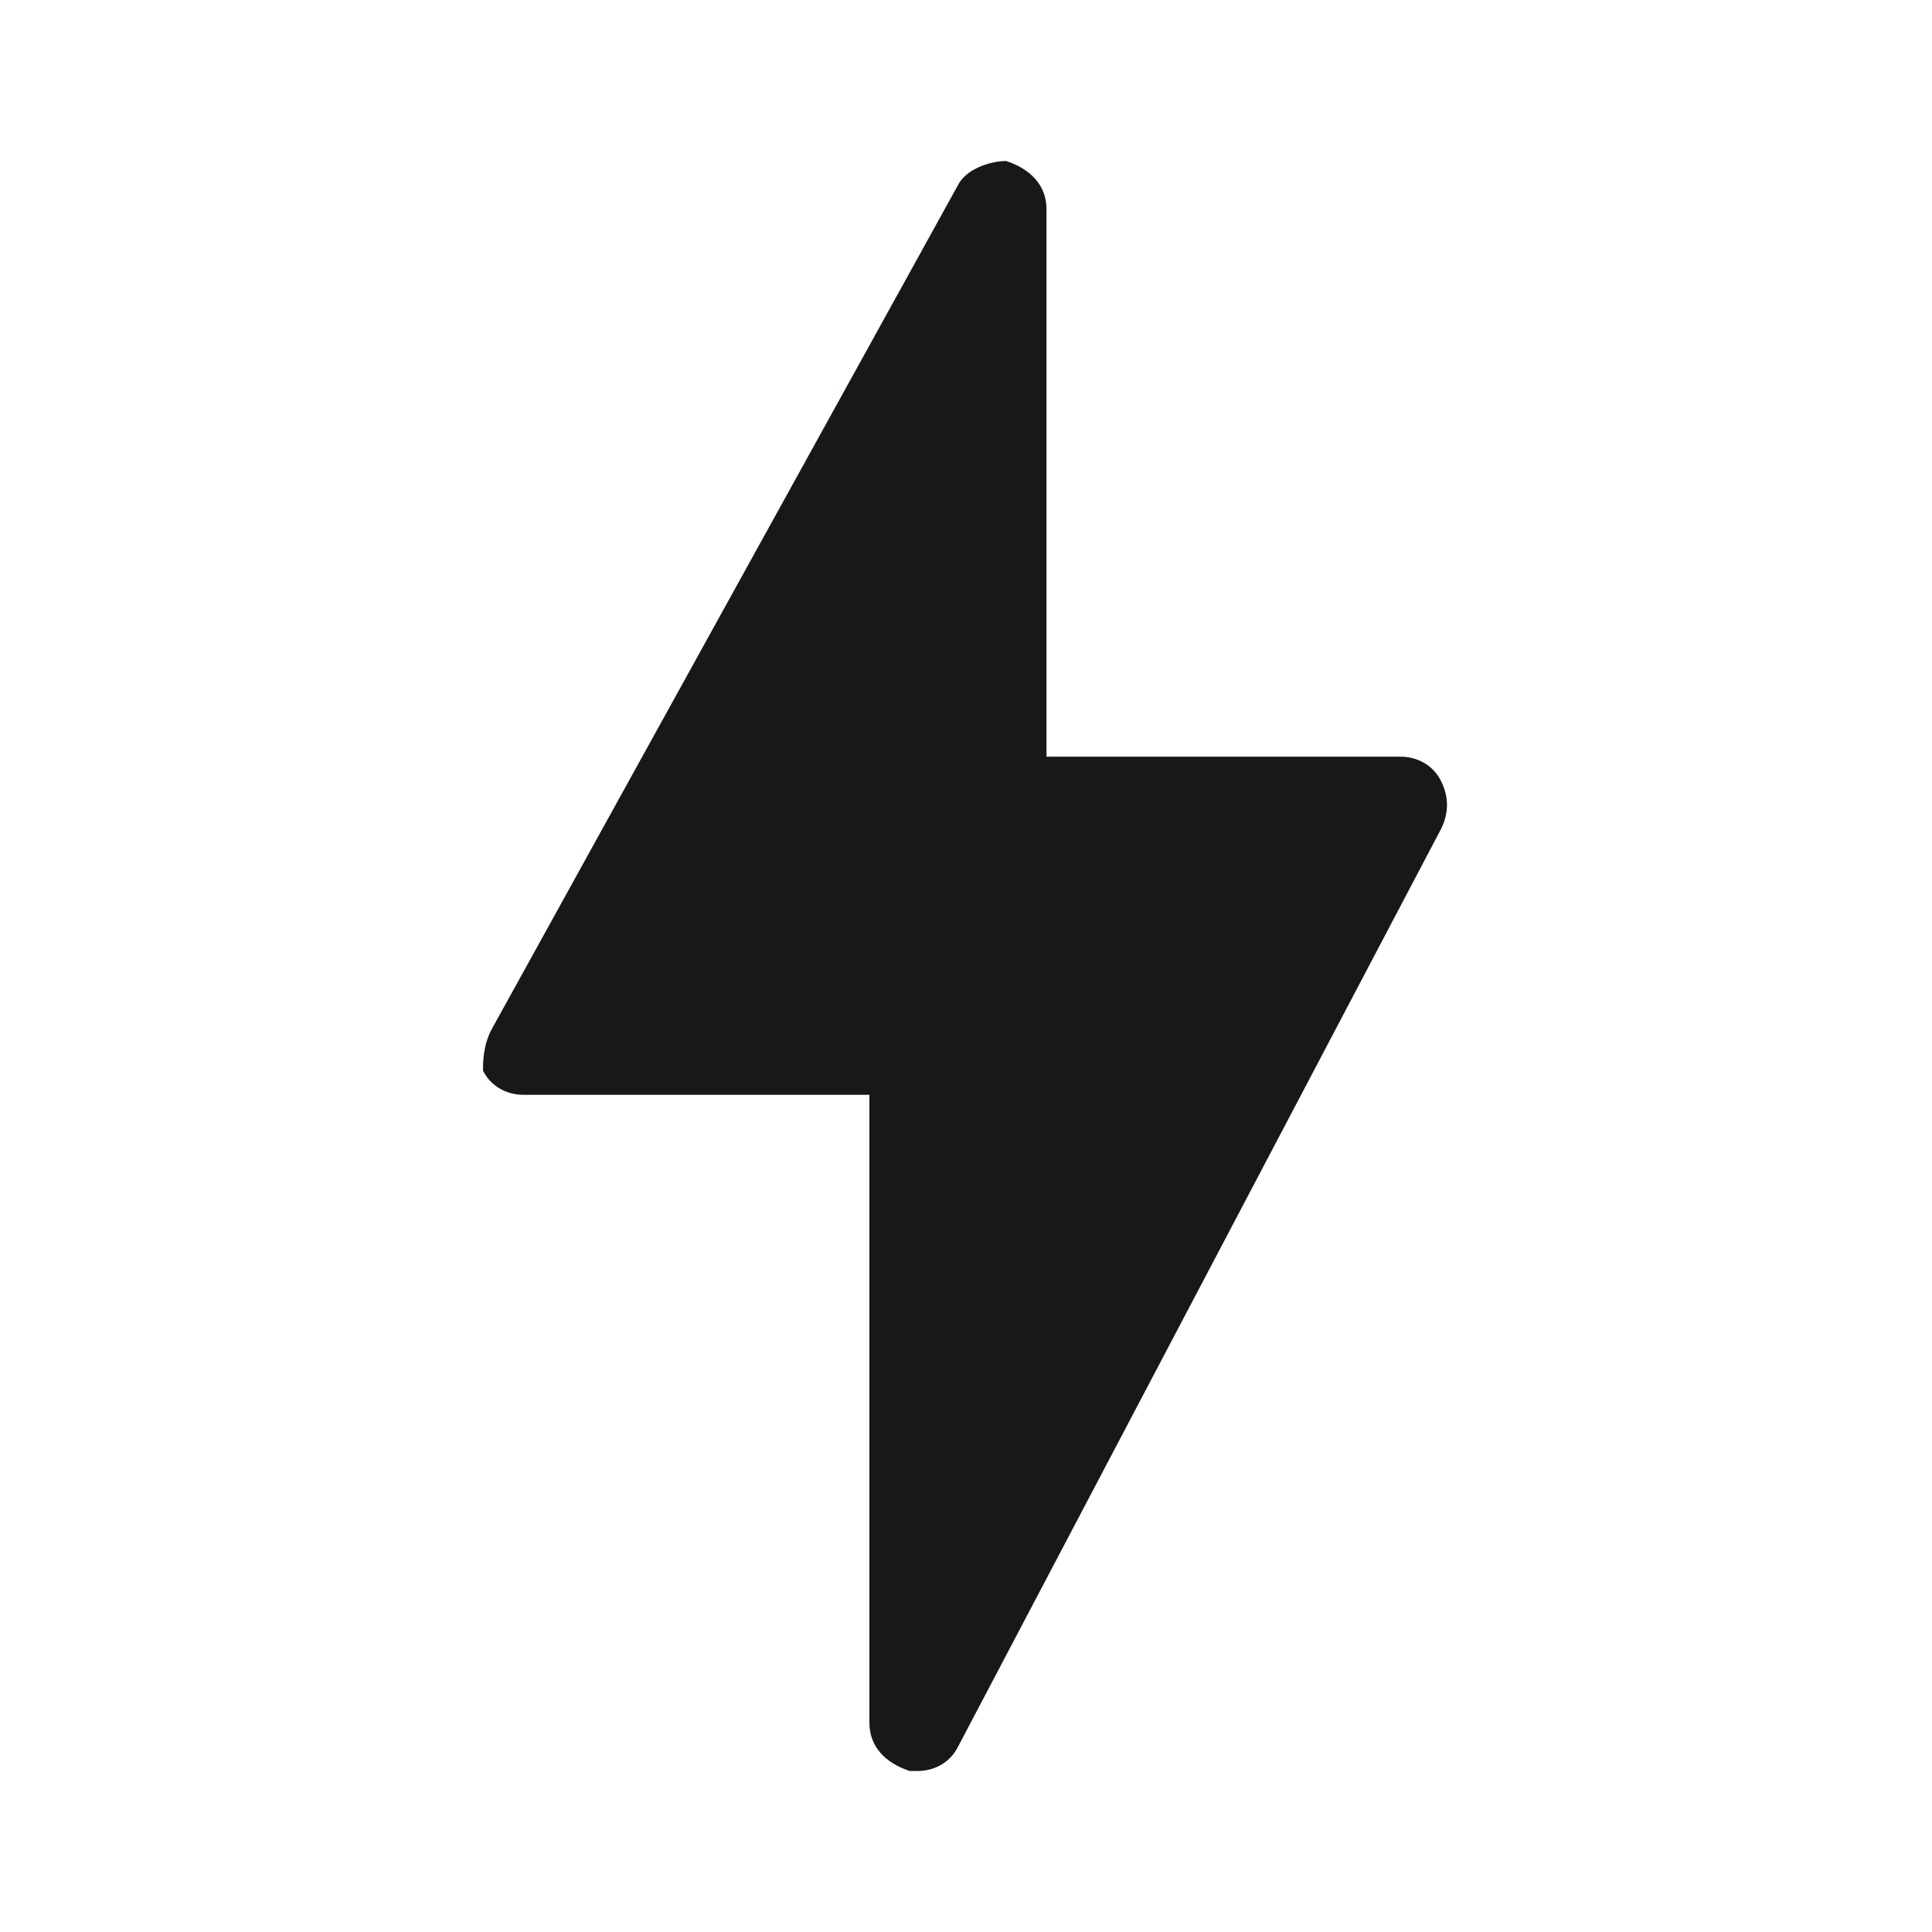 <?xml version="1.0" encoding="utf-8"?>
<!-- Generator: Adobe Illustrator 21.0.2, SVG Export Plug-In . SVG Version: 6.00 Build 0)  -->
<svg version="1.1" id="Ebene_1" xmlns="http://www.w3.org/2000/svg" xmlns:xlink="http://www.w3.org/1999/xlink" x="0px" y="0px"
	 viewBox="0 0 24 24" style="enable-background:new 0 0 24 24;" xml:space="preserve">
<style type="text/css">
	.st0{fill:none;}
	.st1{fill-rule:evenodd;clip-rule:evenodd;fill:#1A171B;}
</style>
<path class="st0" d="M0,0h24v24H0V0z"/>
<g>
	<g>
		<defs>
			<rect id="SVGID_1_" x="-91.2" y="-317" width="966.8" height="642"/>
		</defs>
		<clipPath id="SVGID_2_">
			<use xlink:href="#SVGID_1_"  style="overflow:visible;"/>
		</clipPath>
	</g>
</g>
<path class="st1" d="M11.4,22c0,0-0.1,0-0.1,0c-0.3-0.1-0.5-0.3-0.5-0.6l0-7.8l-4.3,0c-0.2,0-0.4-0.1-0.5-0.3C6,13.2,6,13,6.1,12.8
	l5.8-10.5C12,2.1,12.3,2,12.5,2C12.8,2.1,13,2.3,13,2.6l0,6.8h4.4c0.2,0,0.4,0.1,0.5,0.3c0.1,0.2,0.1,0.4,0,0.6l-6,11.4
	C11.8,21.9,11.6,22,11.4,22z"/>
</svg>
